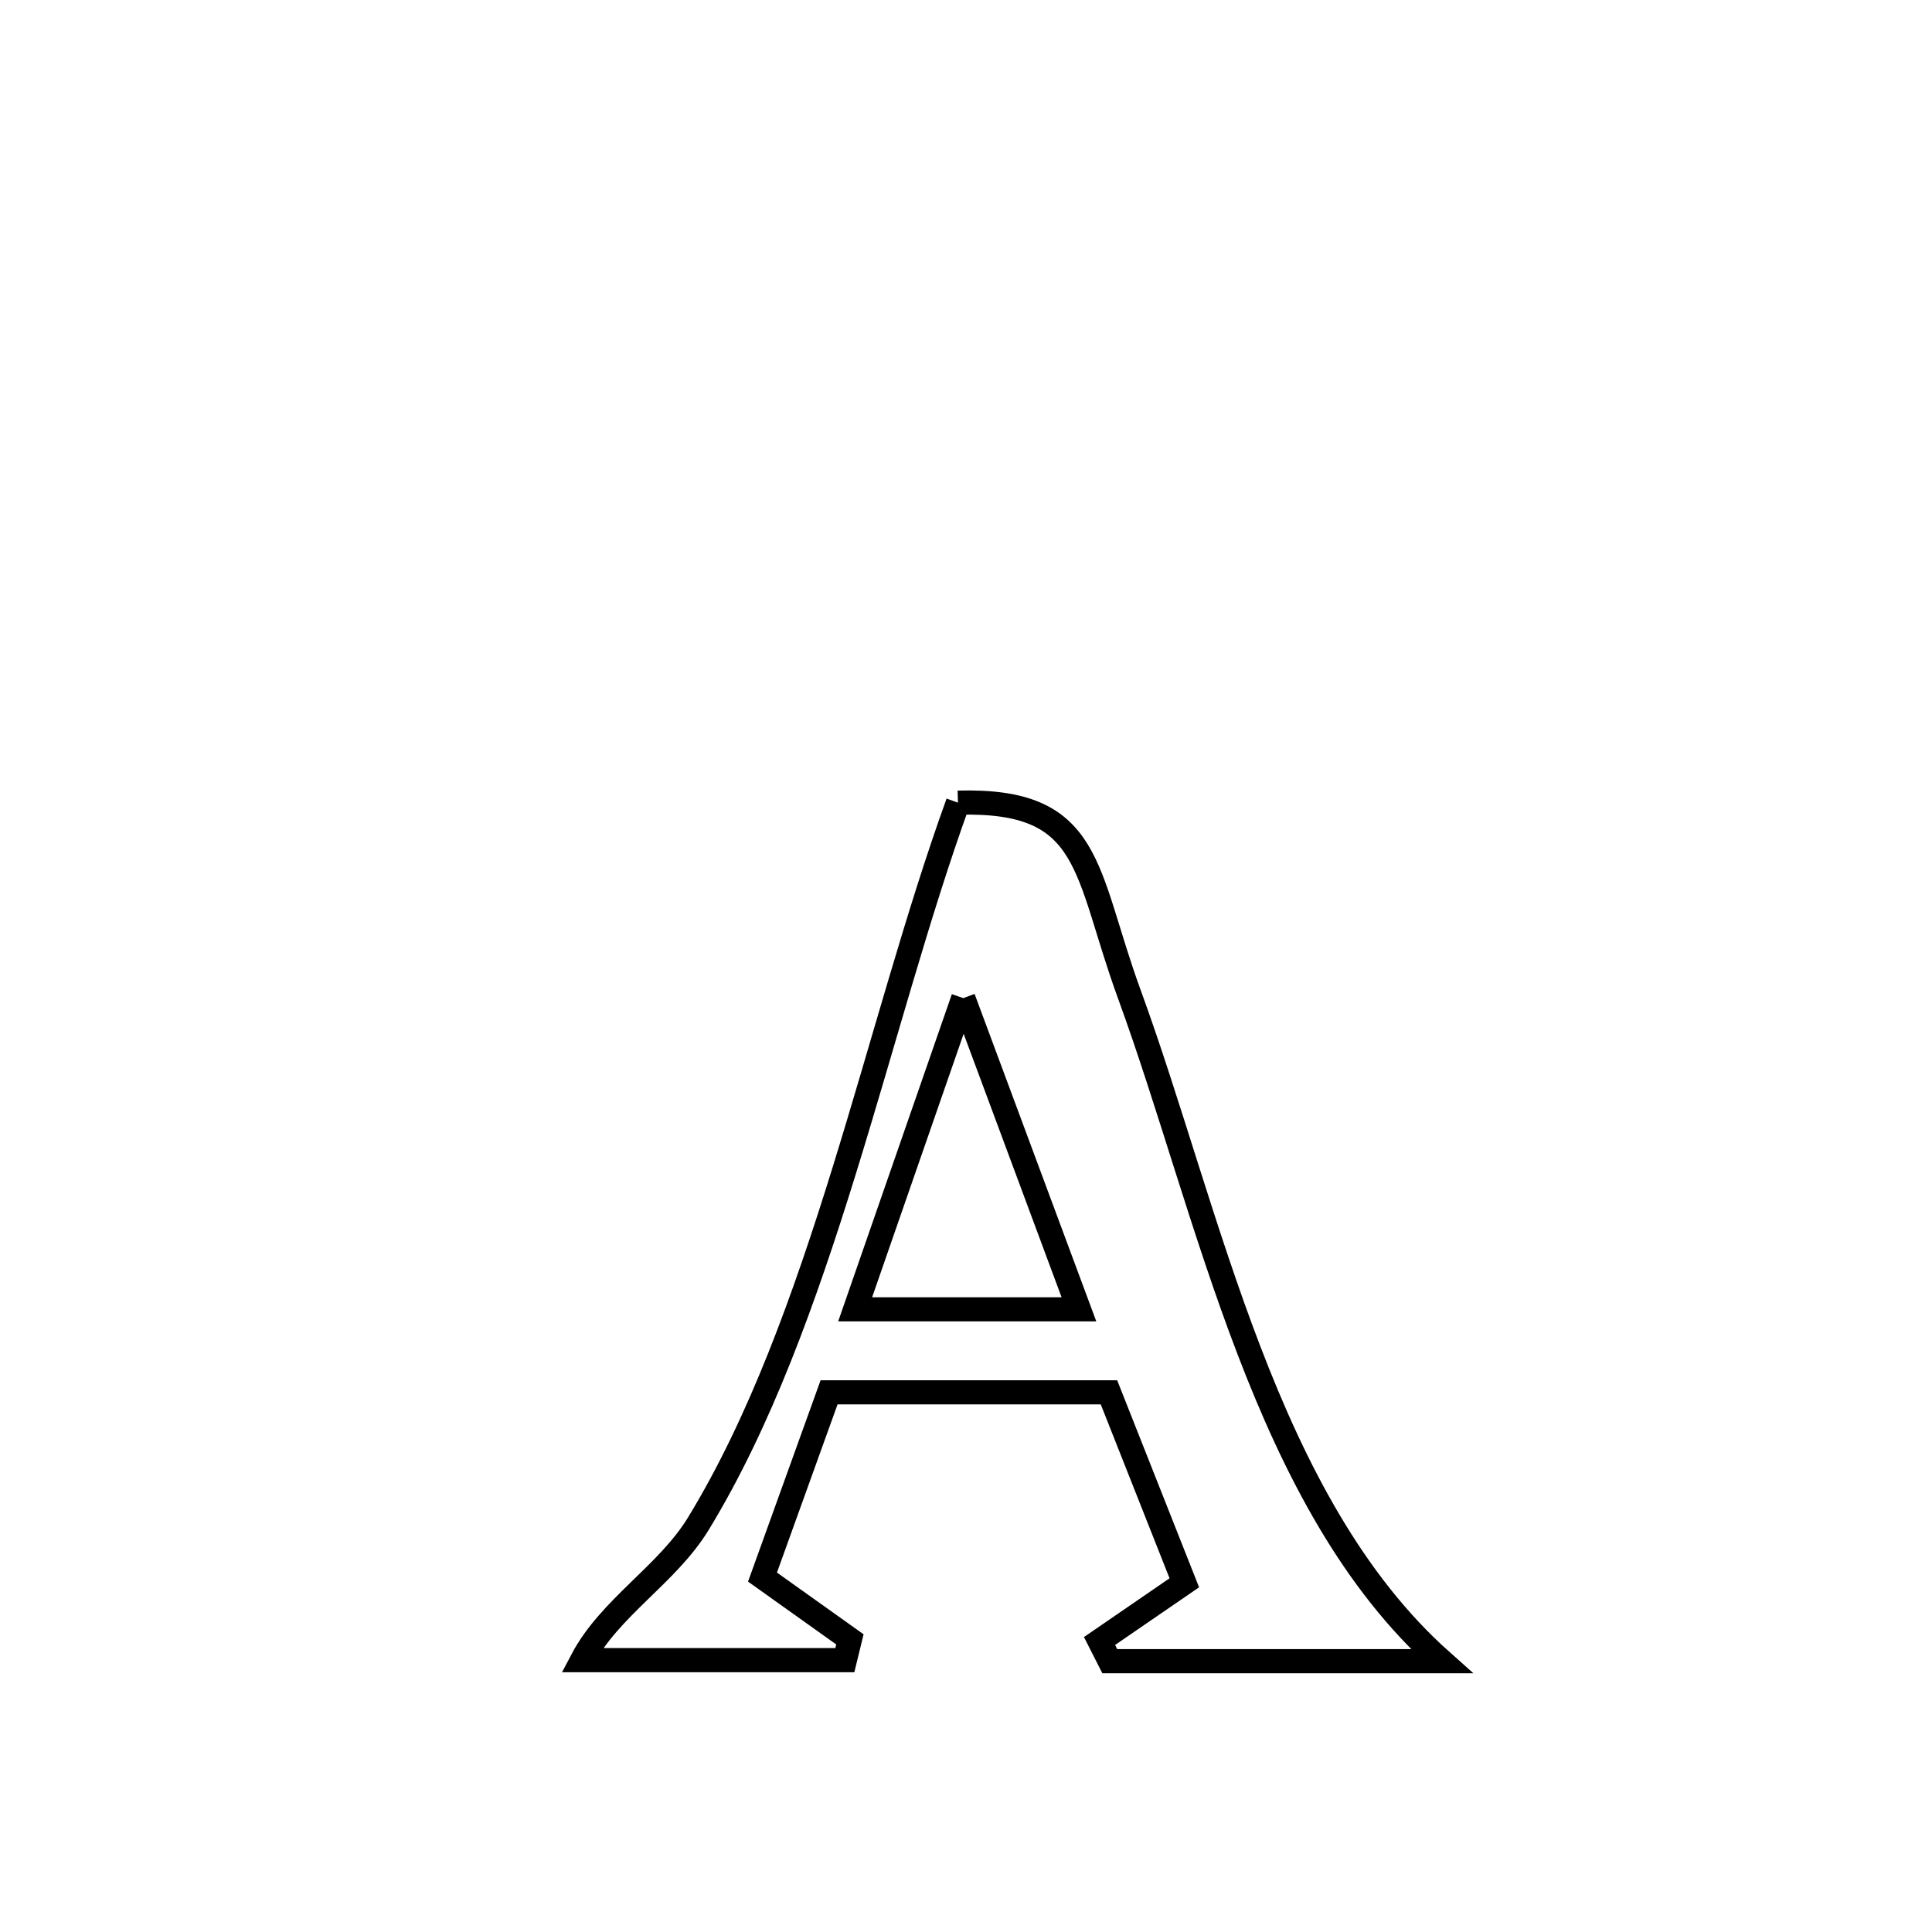 <svg xmlns="http://www.w3.org/2000/svg" viewBox="0.0 0.0 24.0 24.0" height="200px" width="200px"><path fill="none" stroke="black" stroke-width=".3" stroke-opacity="1.0"  filling="0" d="M11.9 9.971 L11.9 9.971 C13.579 9.924 13.465 10.808 14.029 12.351 C14.527 13.714 14.947 15.295 15.517 16.78 C16.087 18.266 16.808 19.656 17.909 20.636 L17.909 20.636 C16.535 20.636 15.16 20.636 13.786 20.636 L13.786 20.636 C13.744 20.553 13.702 20.469 13.659 20.385 L13.659 20.385 C14.01 20.144 14.361 19.903 14.712 19.662 L14.712 19.662 C14.4 18.873 14.088 18.084 13.776 17.296 L13.776 17.296 C12.617 17.296 11.458 17.296 10.299 17.296 L10.299 17.296 C10.206 17.553 9.564 19.335 9.472 19.591 L9.472 19.591 C9.834 19.849 10.196 20.107 10.558 20.365 L10.558 20.365 C10.537 20.451 10.516 20.537 10.495 20.623 L10.495 20.623 C9.407 20.623 8.318 20.623 7.23 20.623 L7.23 20.623 C7.576 19.966 8.288 19.562 8.675 18.928 C9.441 17.673 9.996 16.128 10.485 14.549 C10.974 12.971 11.397 11.359 11.9 9.971 L11.9 9.971"></path>
<path fill="none" stroke="black" stroke-width=".3" stroke-opacity="1.0"  filling="0" d="M11.966 12.399 L11.966 12.399 C12.445 13.688 12.924 14.976 13.403 16.265 L13.403 16.265 C12.477 16.265 11.55 16.265 10.623 16.265 L10.623 16.265 C11.071 14.976 11.519 13.688 11.966 12.399 L11.966 12.399"></path></svg>